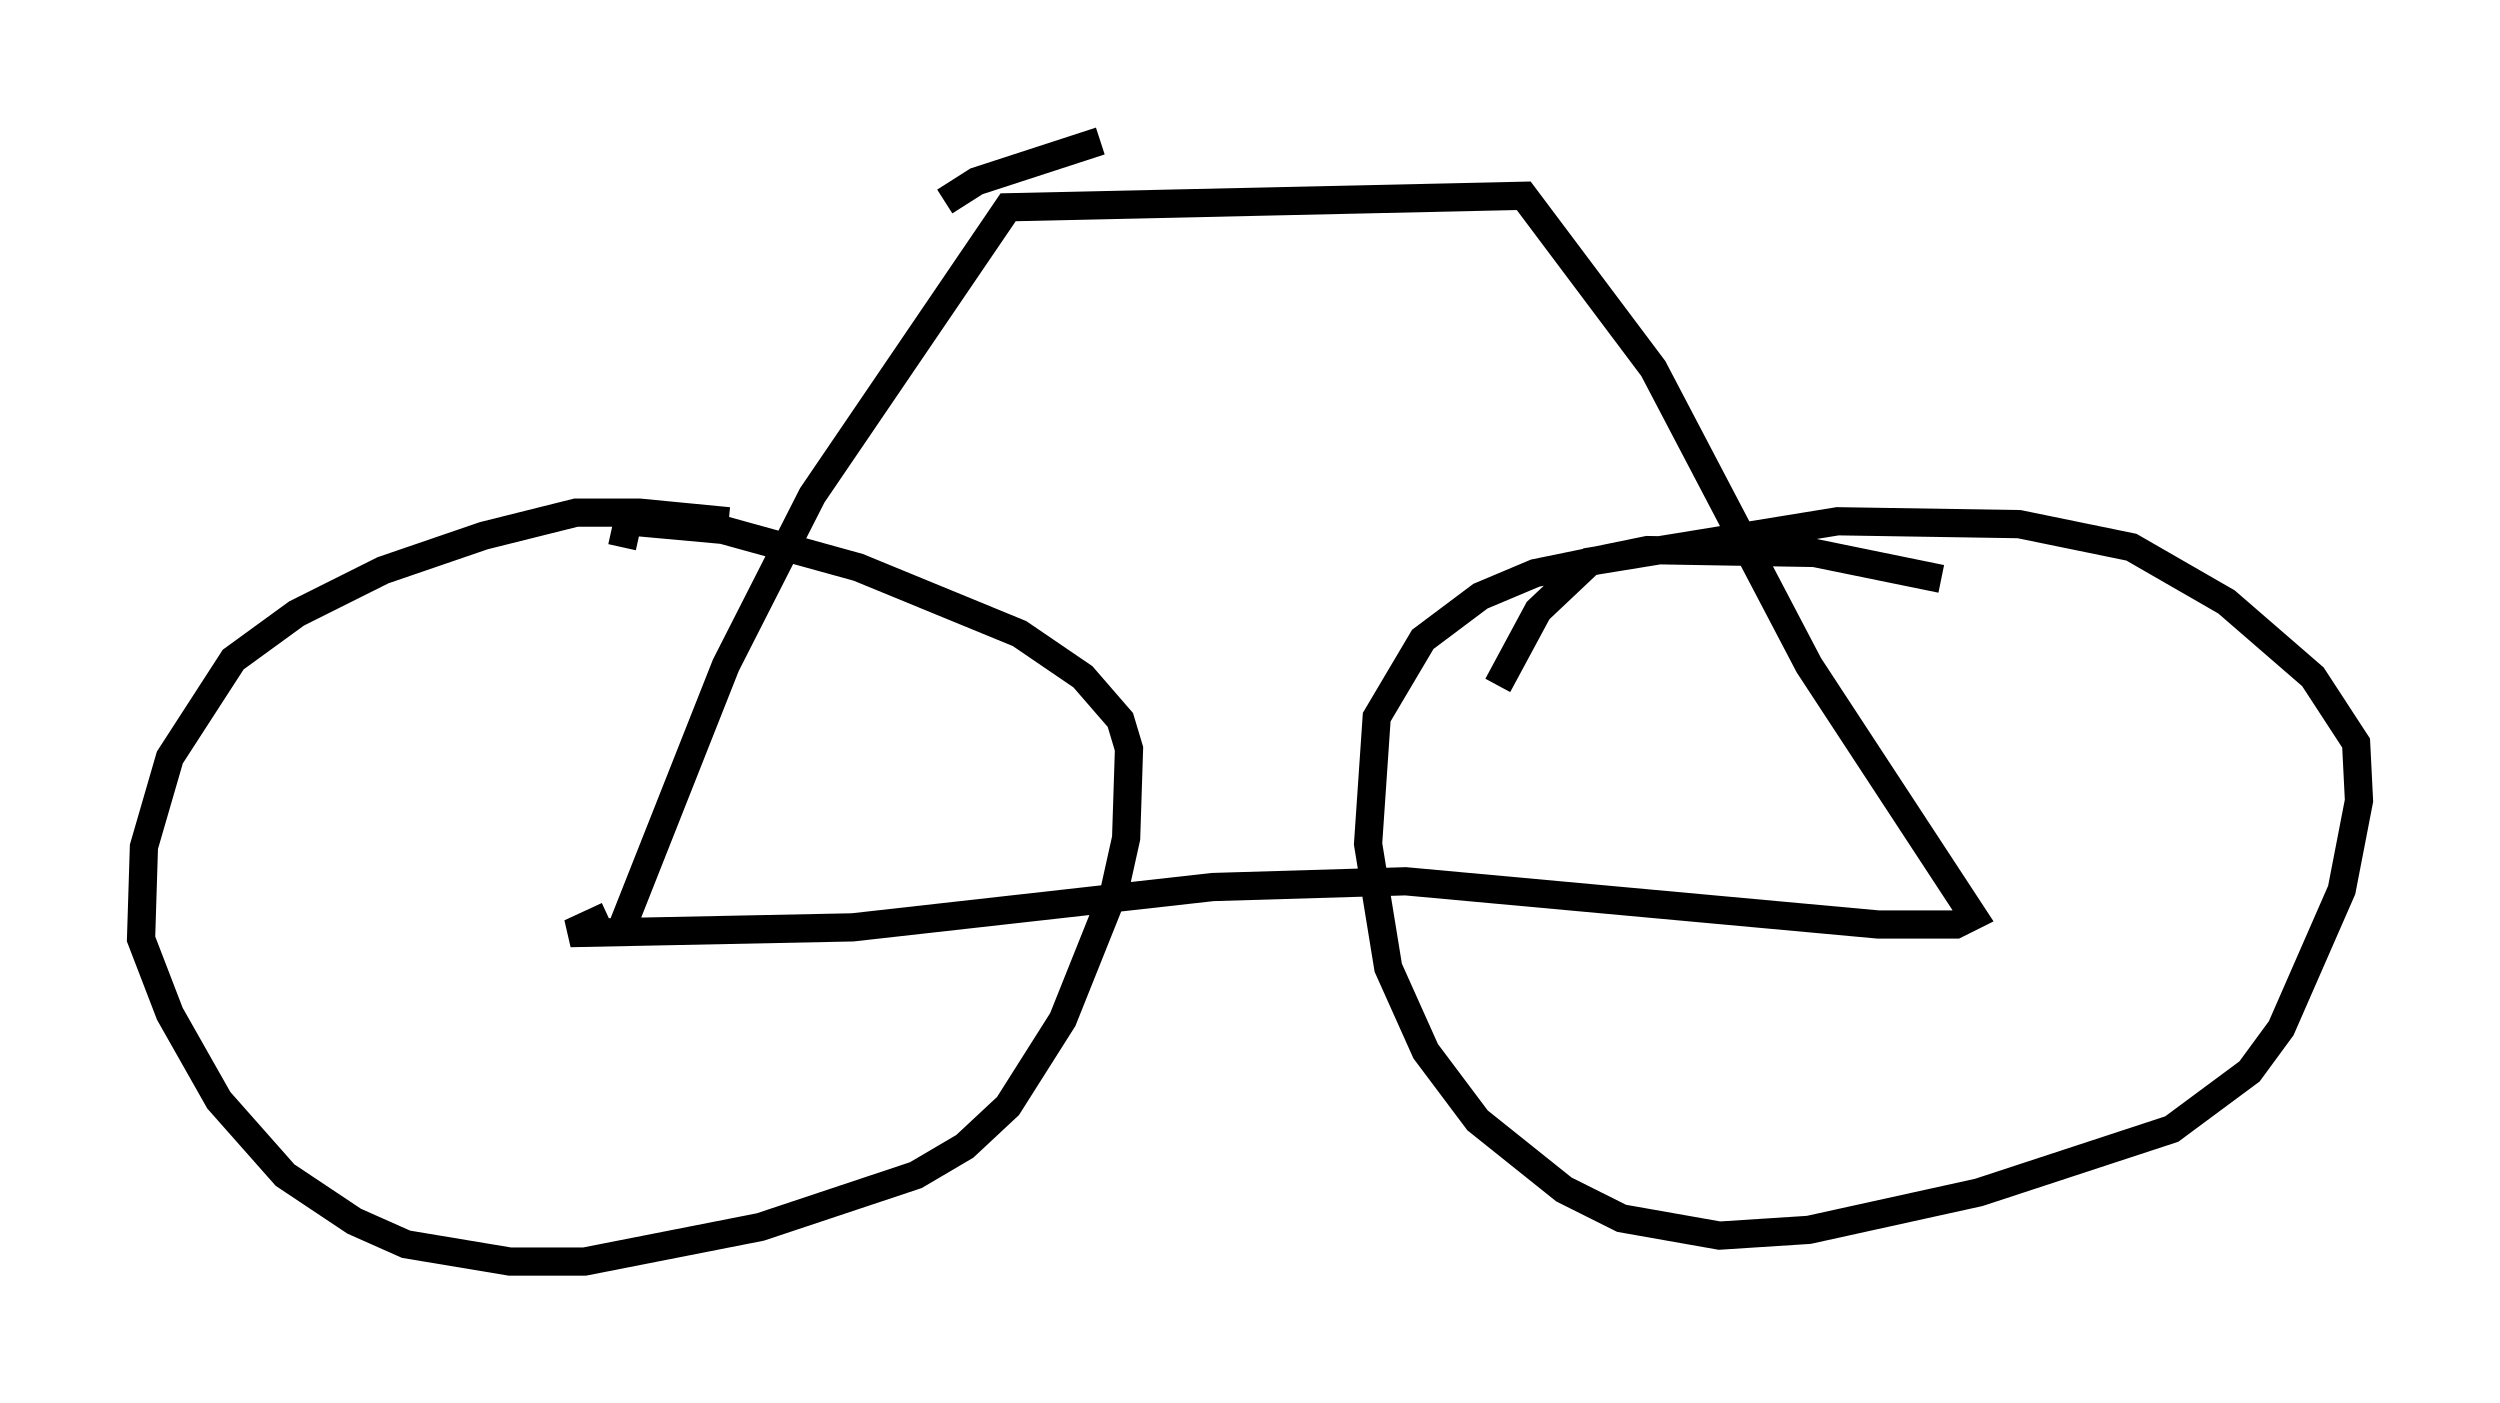 <?xml version="1.0" encoding="utf-8" ?>
<svg baseProfile="full" height="49.711" version="1.1" width="88.605" xmlns="http://www.w3.org/2000/svg" xmlns:ev="http://www.w3.org/2001/xml-events" xmlns:xlink="http://www.w3.org/1999/xlink"><defs /><rect fill="white" height="49.711" width="88.605" x="0" y="0" /><path d="M28.786, 19.394 m-2.96, -0.919 l-3.165, -0.306 -2.246, 0.0 l-3.267, 0.817 -3.573, 1.225 l-3.063, 1.531 -2.246, 1.633 l-2.246, 3.471 -0.919, 3.165 l-0.102, 3.267 1.021, 2.654 l1.735, 3.063 2.348, 2.654 l2.45, 1.633 1.838, 0.817 l3.675, 0.613 2.654, 0.0 l6.227, -1.225 5.513, -1.838 l1.735, -1.021 1.531, -1.429 l1.94, -3.063 1.838, -4.594 l0.408, -1.838 0.102, -3.165 l-0.306, -1.021 -1.327, -1.531 l-2.246, -1.531 -5.717, -2.348 l-4.798, -1.327 -3.369, -0.306 l-0.204, 0.919 m46.755, 1.123 l-4.492, -0.919 -5.921, -0.102 l-3.981, 0.817 -1.94, 0.817 l-2.042, 1.531 -1.633, 2.756 l-0.306, 4.492 0.715, 4.39 l1.327, 2.96 1.838, 2.45 l3.063, 2.45 2.042, 1.021 l3.471, 0.613 3.165, -0.204 l6.023, -1.327 6.84, -2.246 l2.756, -2.042 1.123, -1.531 l2.144, -4.9 0.613, -3.165 l-0.102, -2.042 -1.531, -2.348 l-3.063, -2.654 -3.369, -1.94 l-3.981, -0.817 -6.431, -0.102 l-8.779, 1.429 -1.838, 1.735 l-1.429, 2.654 m-31.034, 8.575 l3.675, -9.29 3.063, -6.023 l6.942, -10.208 18.273, -0.408 l4.594, 6.125 5.513, 10.515 l5.819, 8.881 -0.613, 0.306 l-2.756, 0.0 -16.742, -1.531 l-6.84, 0.204 -12.761, 1.429 l-10.004, 0.204 1.327, -0.613 m11.944, -25.317 l1.123, -0.715 4.39, -1.429 " fill="none" stroke="black" stroke-width="1" /></svg>